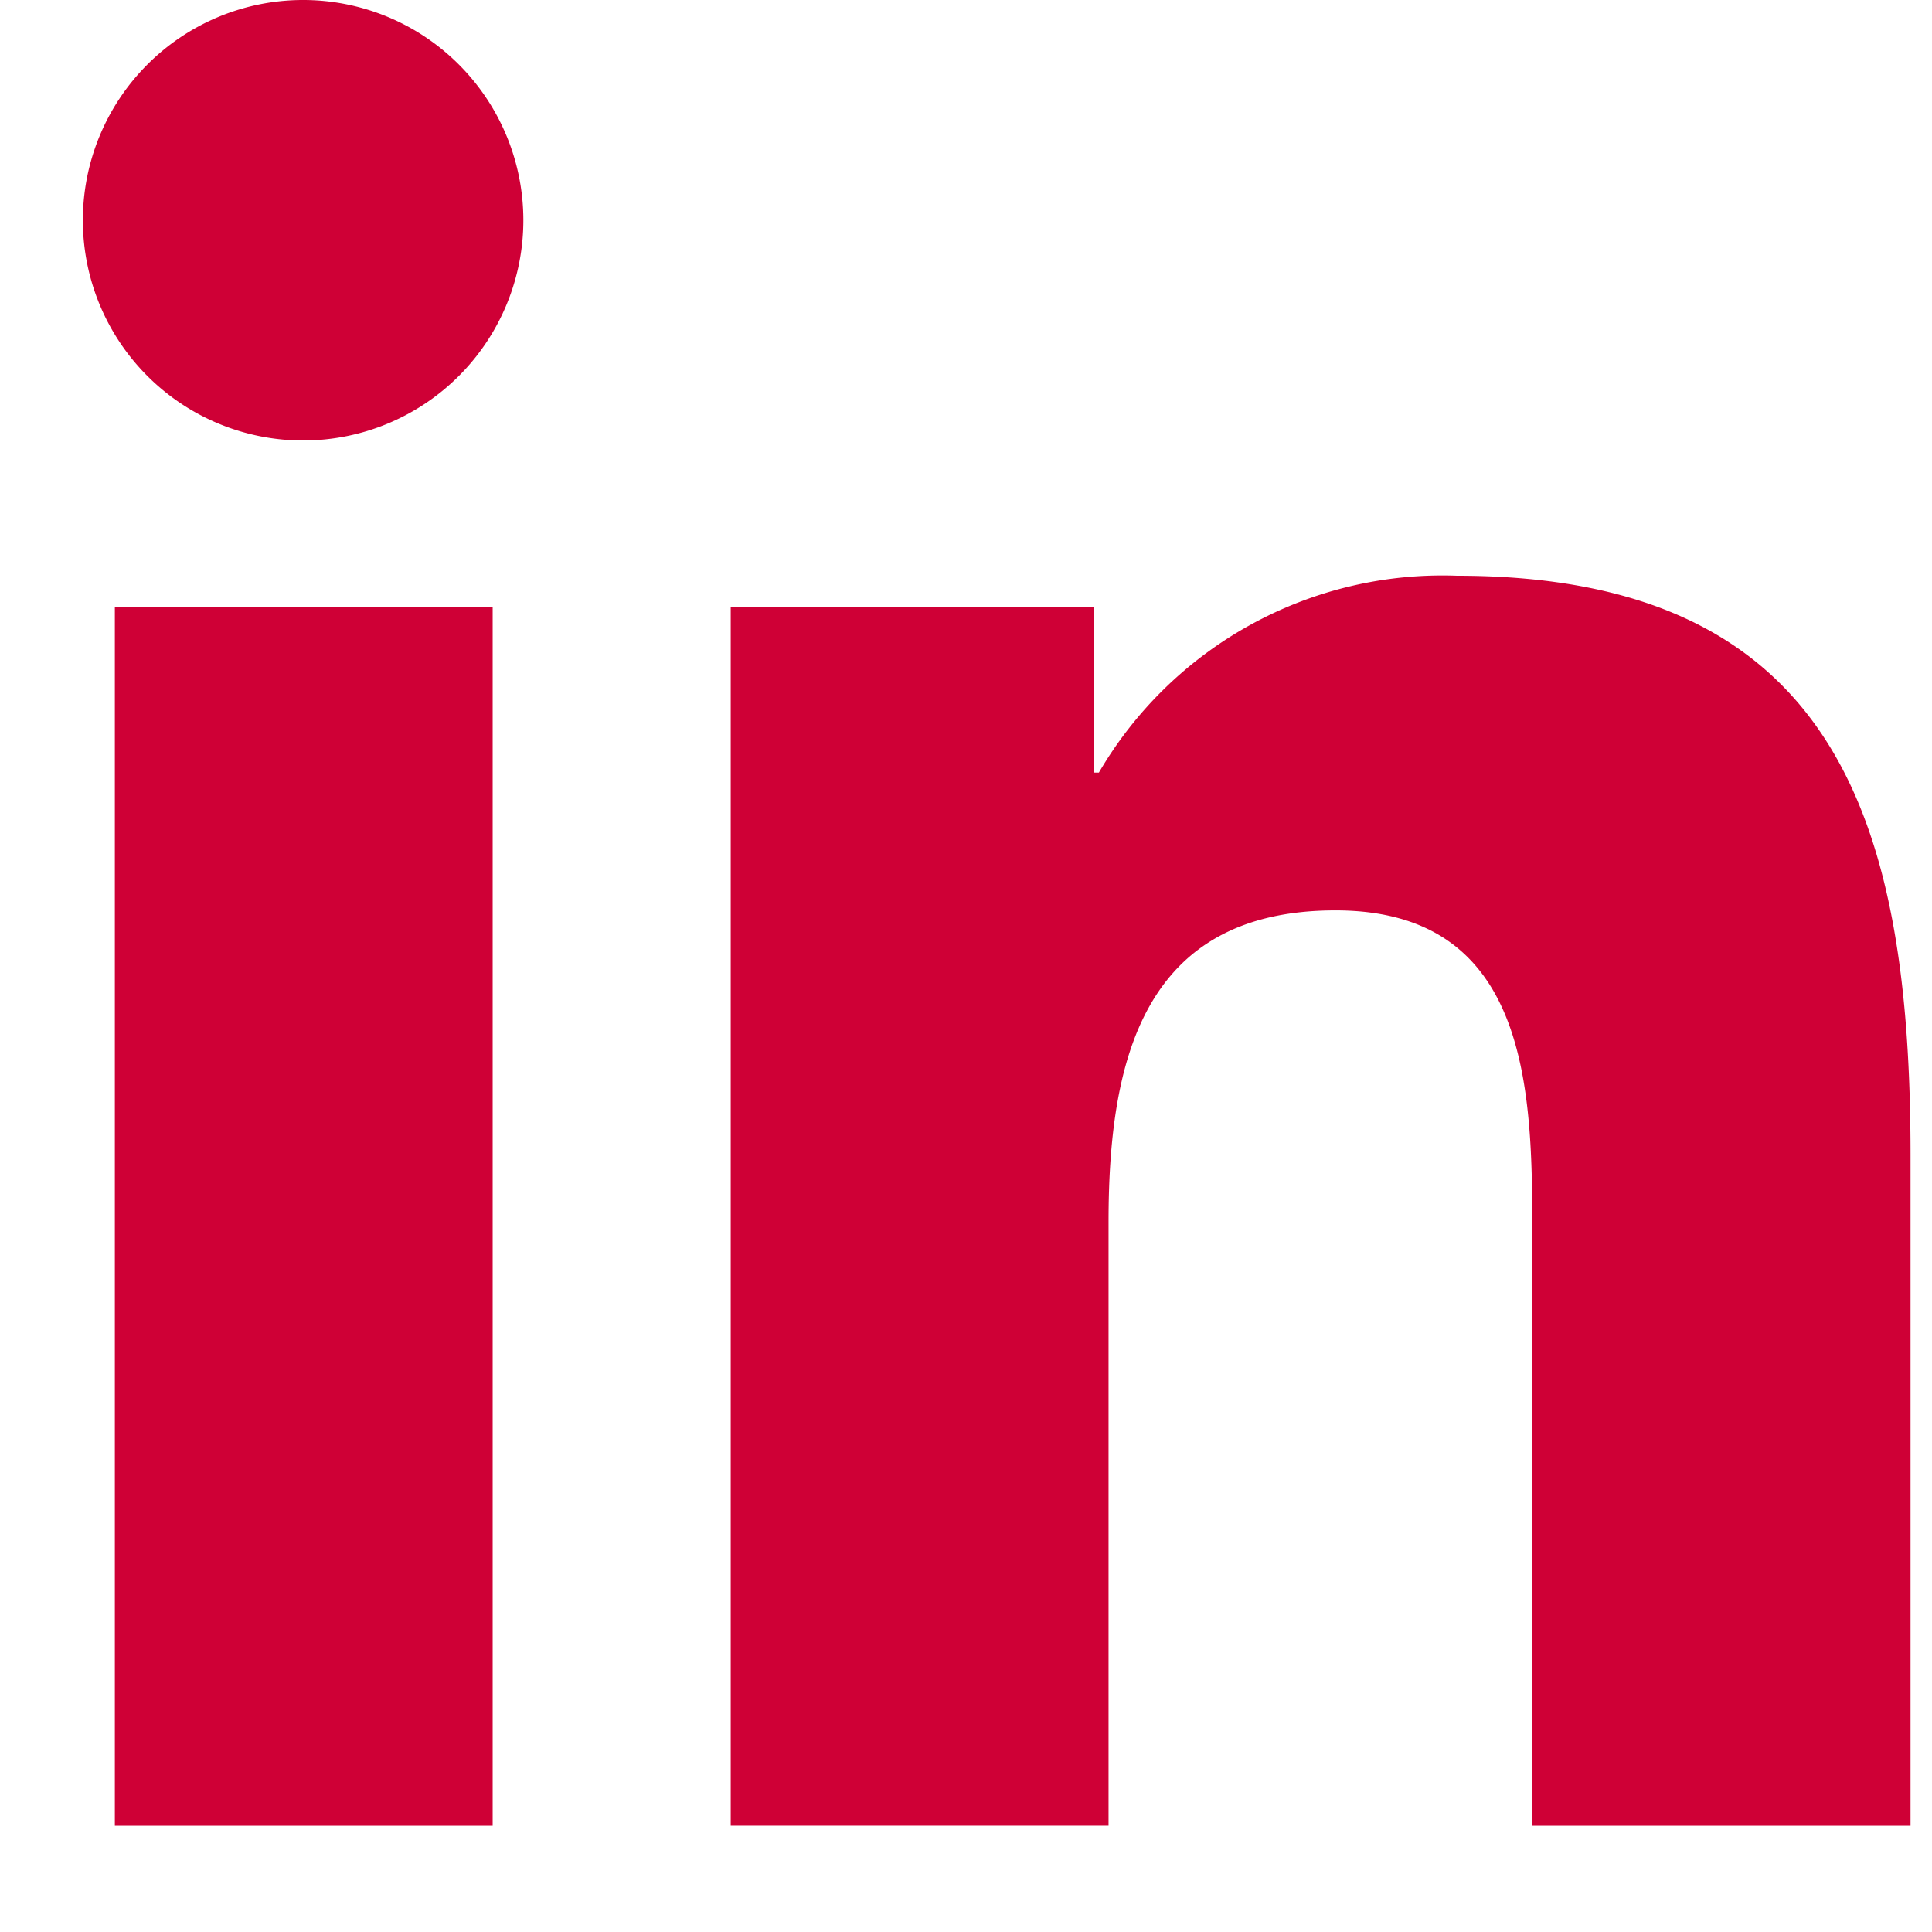 <svg width="9" height="9" viewBox="0 0 9 9" fill="none" xmlns="http://www.w3.org/2000/svg">
    <path d="M2.295 8.505H.535V2.826h1.76v5.679zm-.879-6.453A1.026 1.026 0 1 1 1.408 0a1.026 1.026 0 0 1 .008 2.052zm7.48 6.453H7.138V5.741c0-.659-.013-1.5-.917-1.5s-1.057.712-1.057 1.452v2.812h-1.76V2.826h1.69v.773h.025a1.853 1.853 0 0 1 1.668-.917c1.785 0 2.113 1.175 2.113 2.7v3.123h-.006z" fill="#CF0036"/>
</svg>
